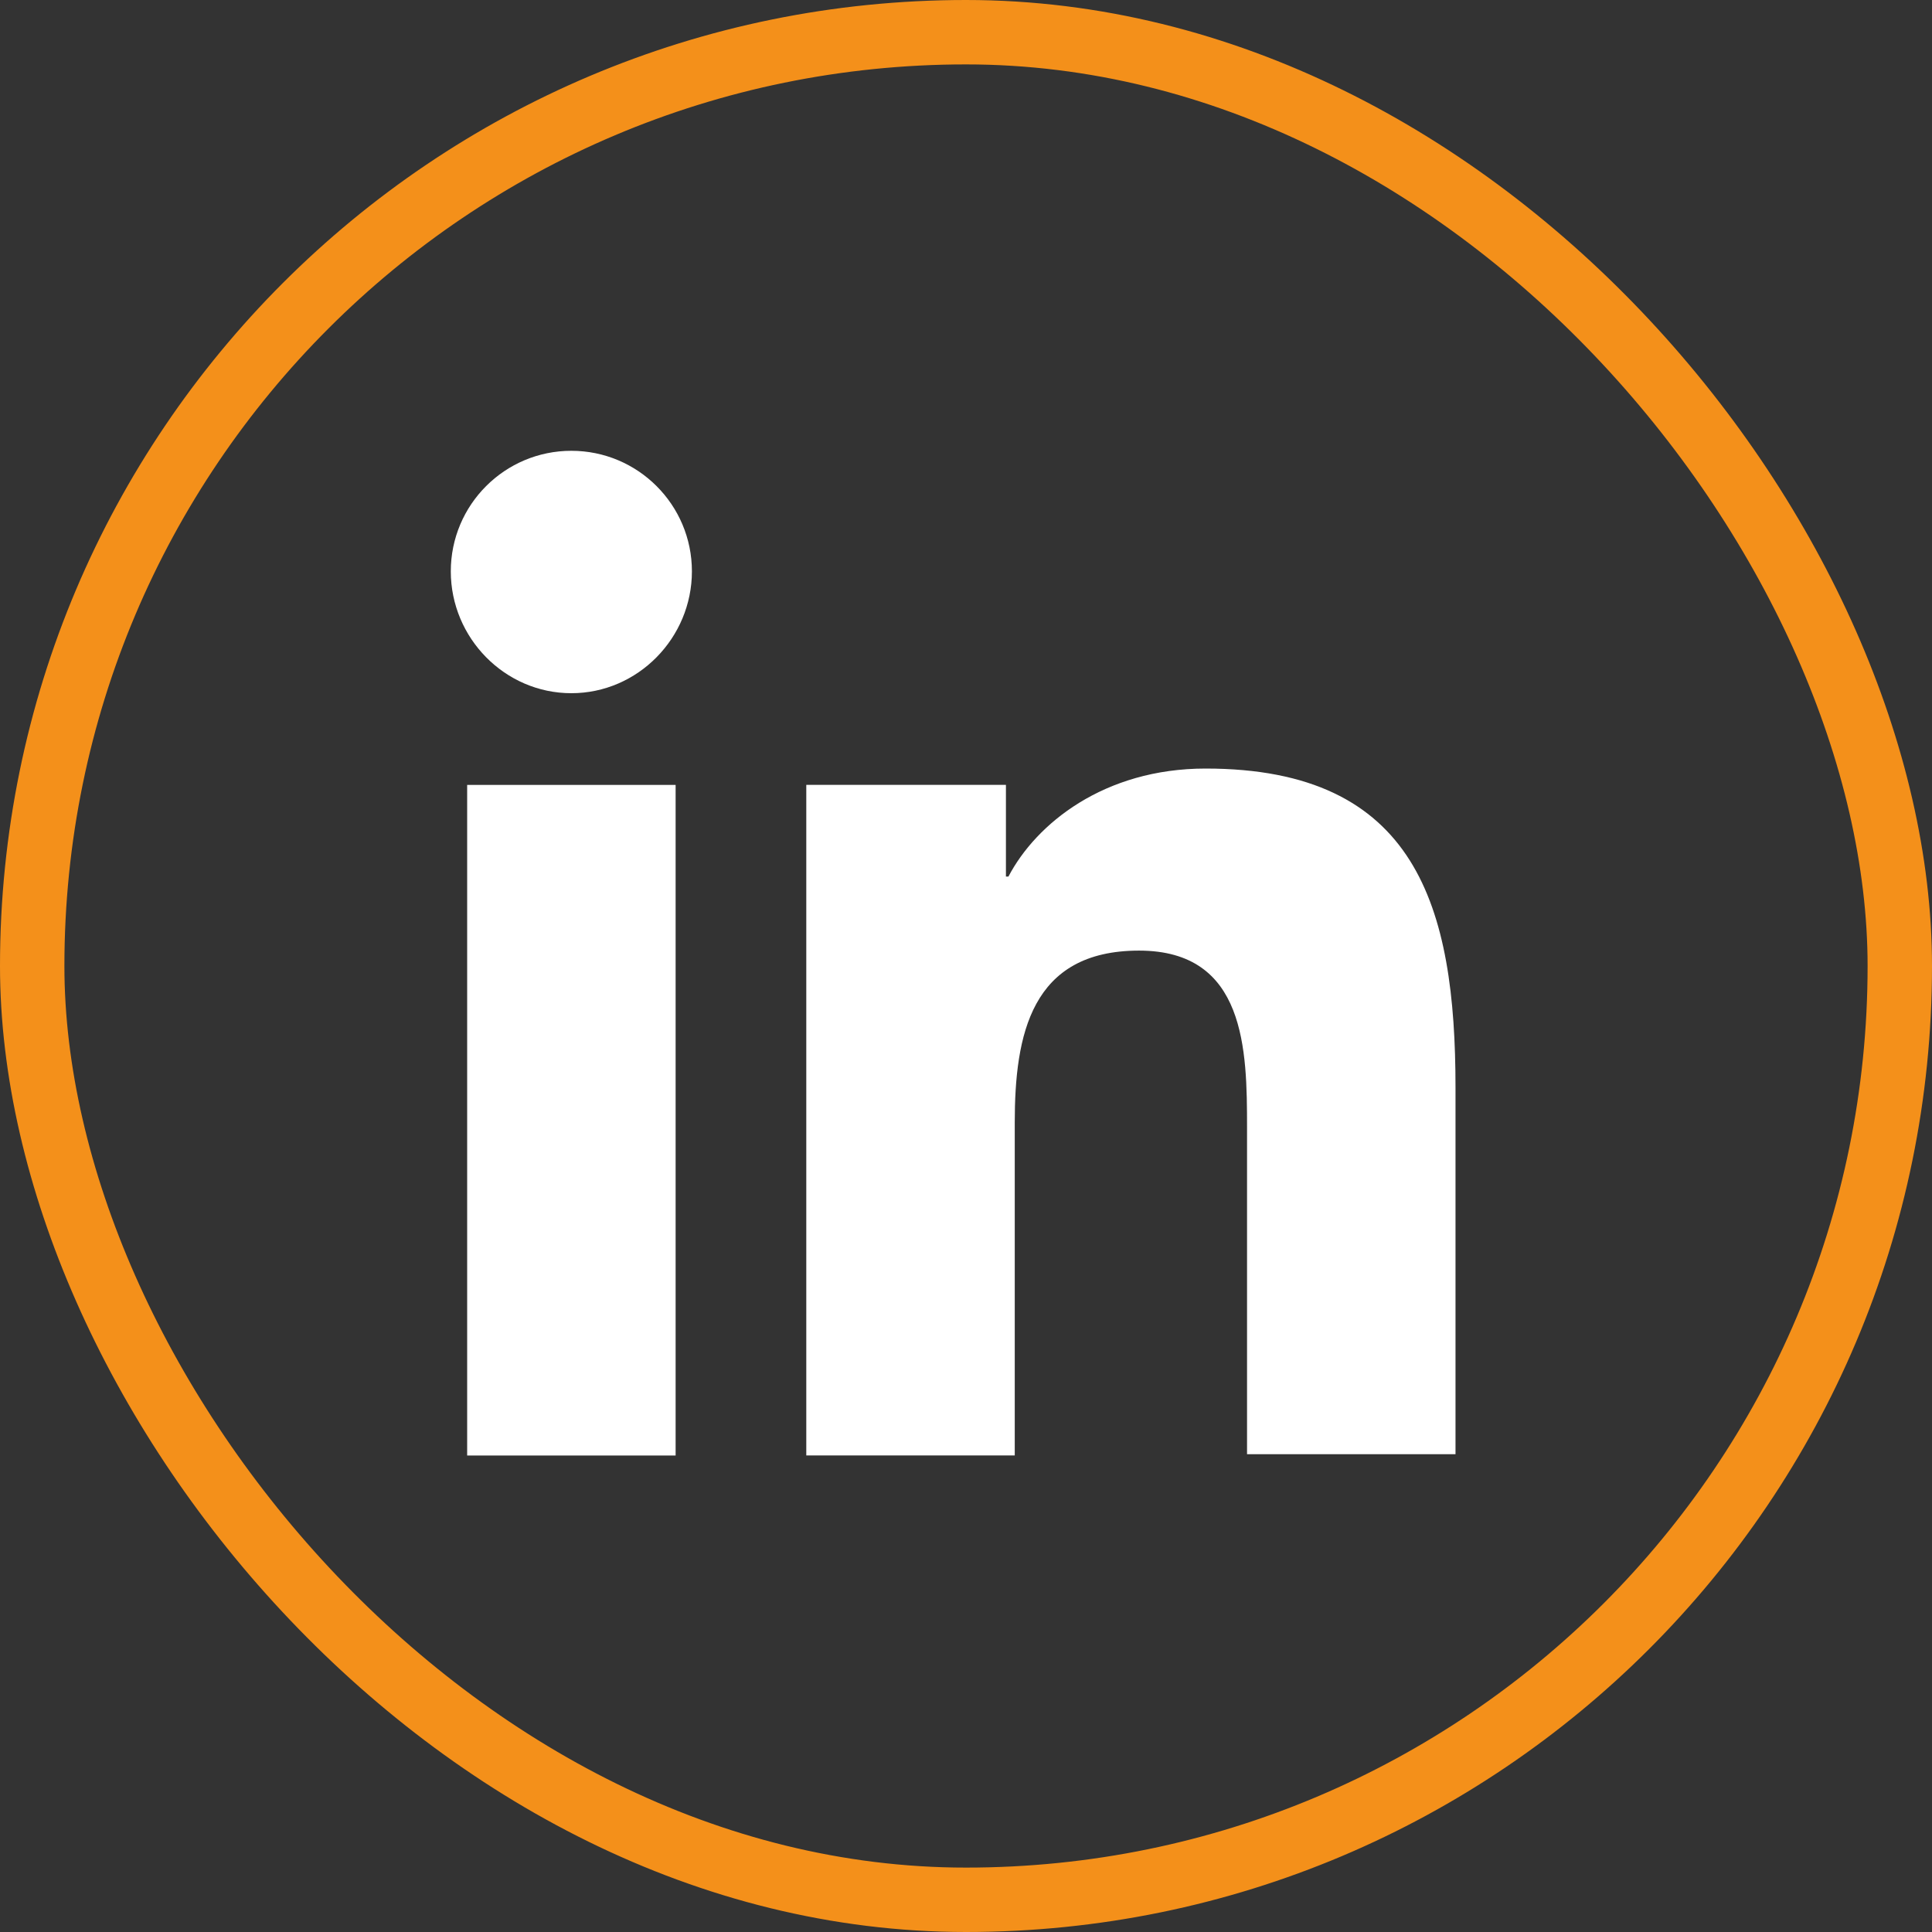<svg width="30" height="30" viewBox="0 0 30 30" fill="none" xmlns="http://www.w3.org/2000/svg">
<rect x="0" y="0" width="30" height="30" fill="#333333" stroke="none"/>
<rect x="0.5" y="0.5" width="29" height="29" rx="14.5" stroke="#F4901A"/>
<path d="M22.601 22.6V16.887C22.601 14.079 21.997 11.934 18.721 11.934C17.141 11.934 16.088 12.792 15.659 13.611H15.62V12.187H12.52V22.6H15.757V17.433C15.757 16.068 16.01 14.761 17.687 14.761C19.345 14.761 19.364 16.302 19.364 17.511V22.581H22.601V22.6Z" fill="white"/>
<path d="M7.254 12.188H10.491V22.601H7.254V12.188Z" fill="white"/>
<path d="M8.872 7C7.838 7 7 7.838 7 8.872C7 9.905 7.838 10.764 8.872 10.764C9.905 10.764 10.744 9.905 10.744 8.872C10.744 7.838 9.905 7 8.872 7Z" fill="white"/>
</svg>
